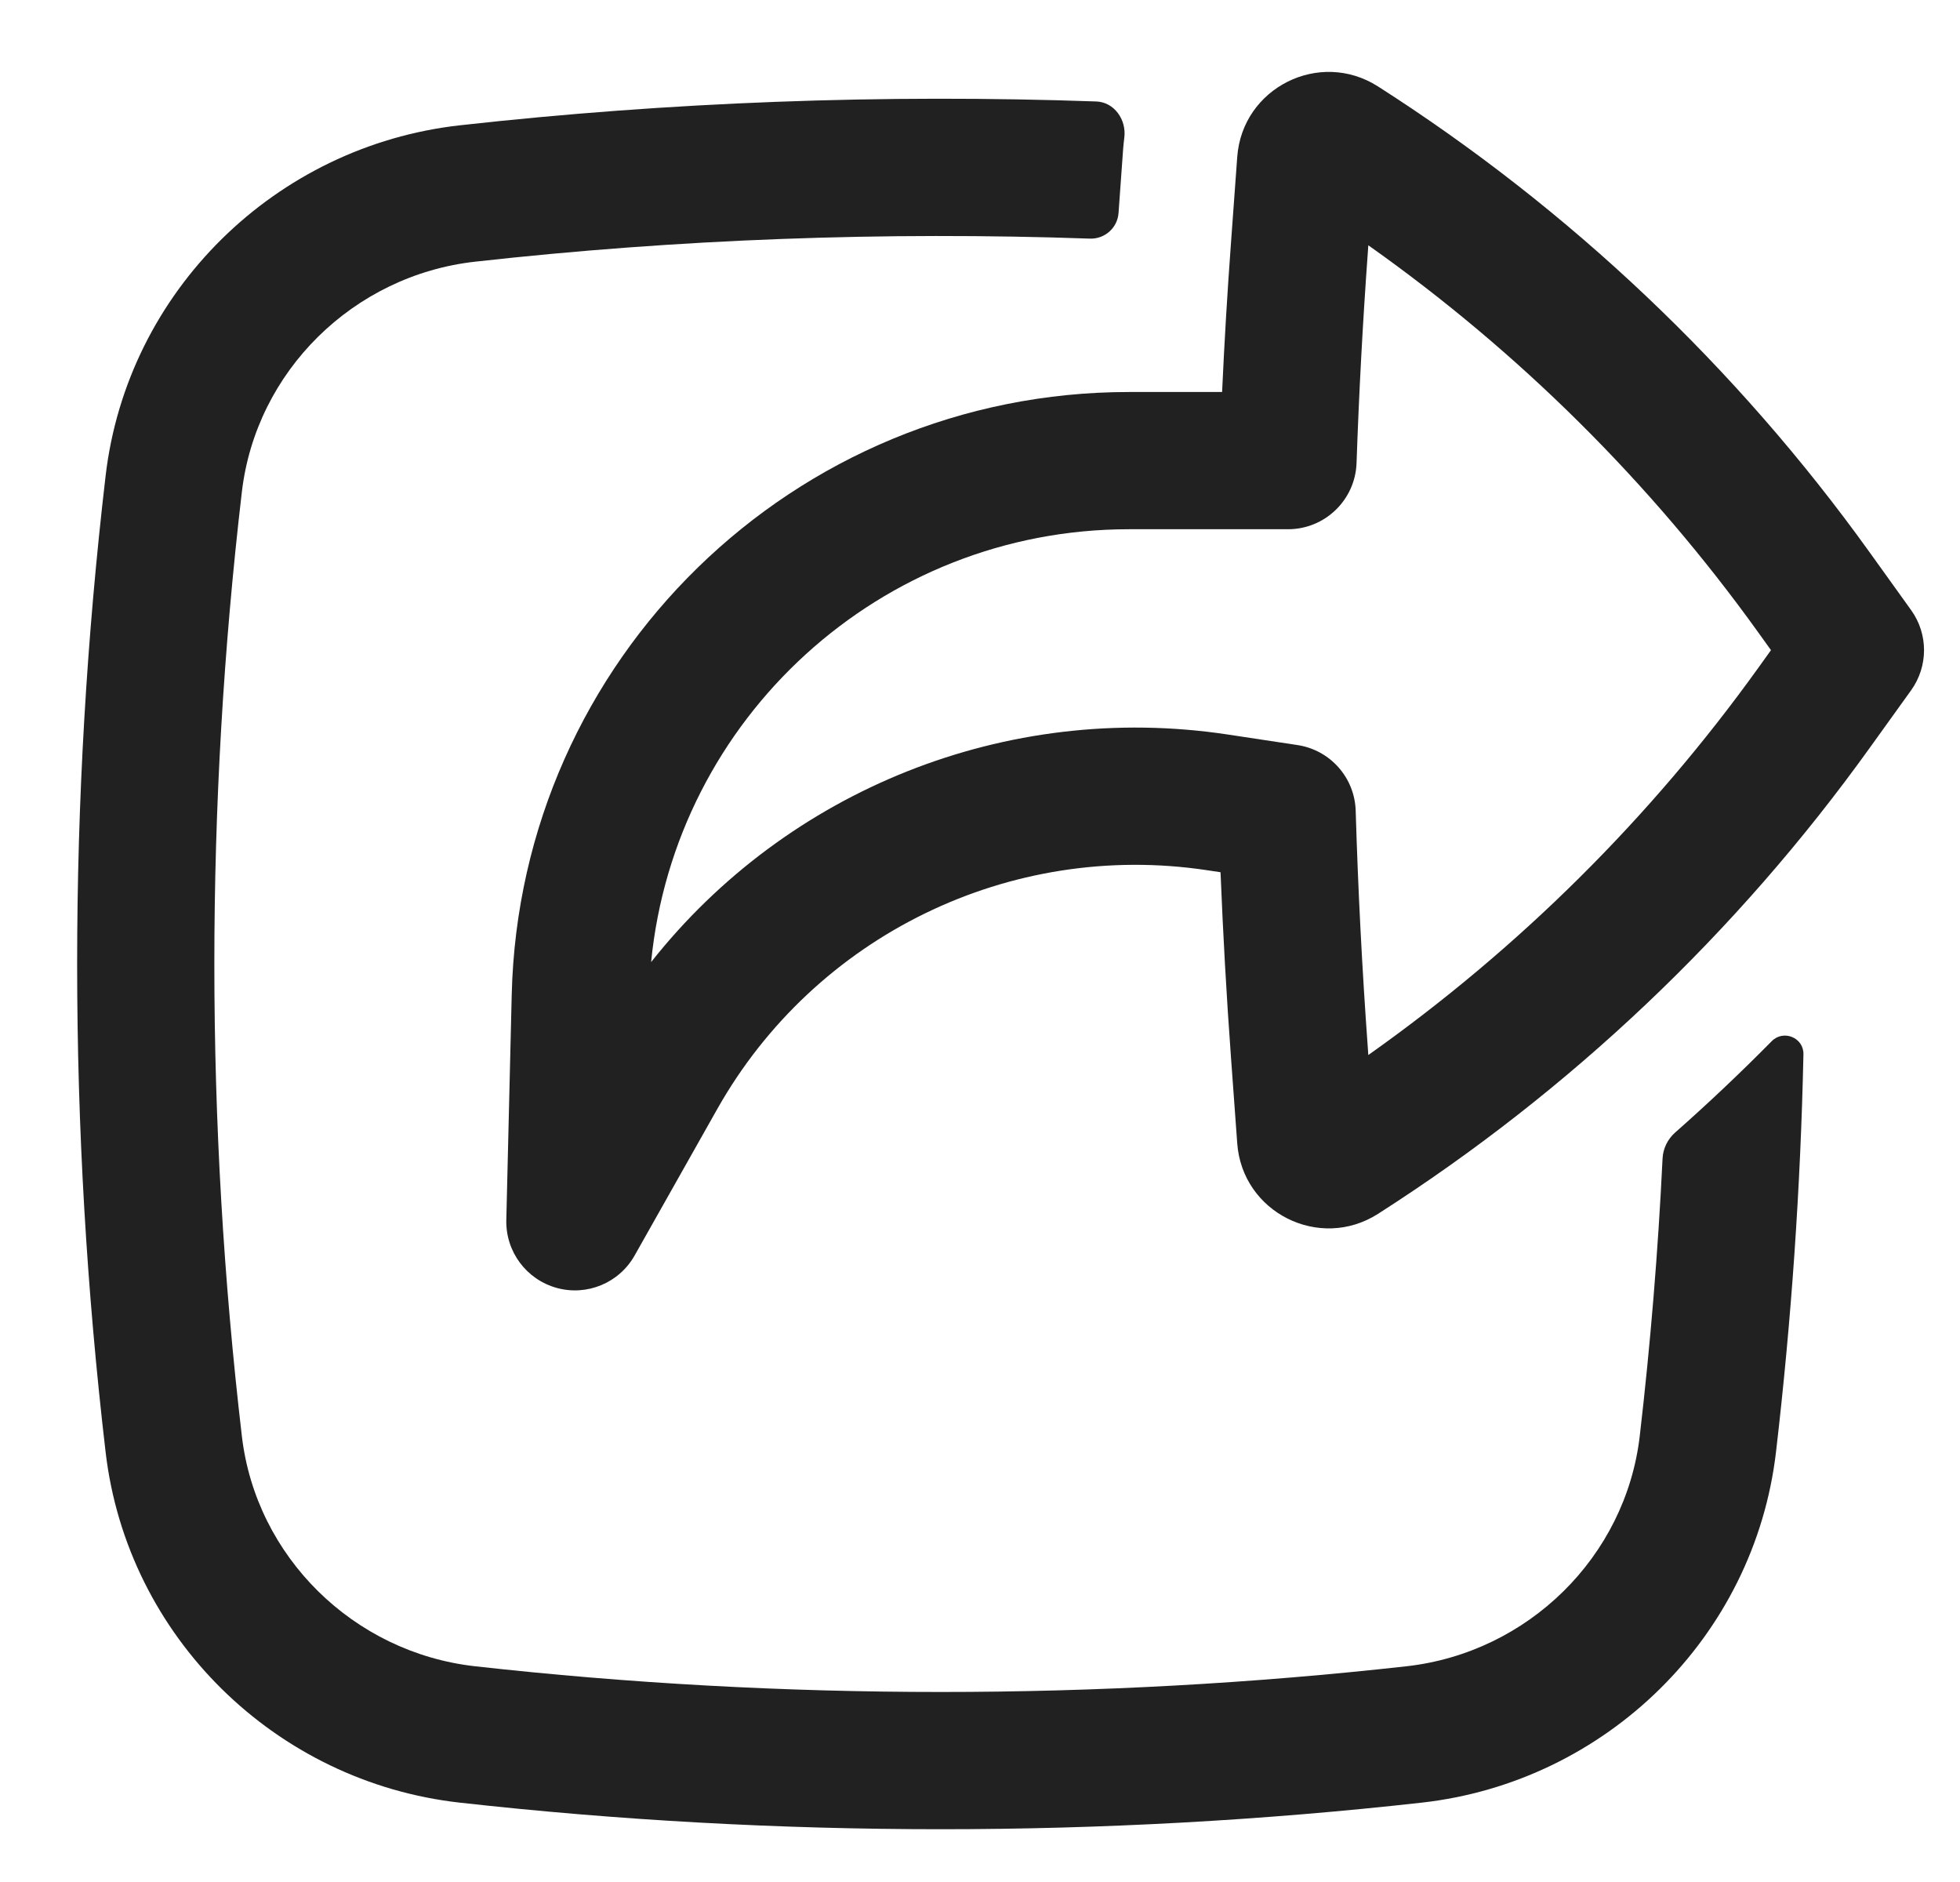 <?xml version="1.0" encoding="UTF-8"?>
<svg width="25px" height="24px" viewBox="0 0 25 24" version="1.1" xmlns="http://www.w3.org/2000/svg" xmlns:xlink="http://www.w3.org/1999/xlink">
    <title>share</title>
    <g id="vd-v3" stroke="none" stroke-width="1" fill="none" fill-rule="evenodd">
        <g id="menu" transform="translate(-1149, -216)" fill="#212121">
            <g id="Group-34" transform="translate(1113, 36)">
                <g id="Group-22" transform="translate(34, 178)">
                    <g id="Share-box" transform="translate(2.984, 2.917)">
                        <path d="M5.474,14.642 C5.465,15.044 5.73,15.4 6.117,15.507 C6.504,15.614 6.914,15.443 7.111,15.093 L8.164,13.227 C9.412,11.014 11.898,9.802 14.41,10.18 L14.584,10.206 C14.616,10.997 14.66,11.787 14.718,12.577 L14.797,13.663 C14.861,14.546 15.846,15.039 16.592,14.563 C19.039,12.999 21.167,10.984 22.861,8.625 L23.393,7.885 C23.612,7.579 23.612,7.169 23.393,6.864 L22.861,6.123 C21.167,3.764 19.039,1.749 16.592,0.185 C15.846,-0.291 14.861,0.202 14.797,1.085 L14.718,2.171 C14.671,2.808 14.633,3.445 14.604,4.082 L13.416,4.082 C9.141,4.082 5.646,7.494 5.543,11.768 L5.474,14.642 Z M14.671,8.449 C11.848,8.025 9.053,9.161 7.321,11.352 C7.626,8.245 10.245,5.832 13.416,5.832 L15.445,5.832 C15.916,5.832 16.303,5.458 16.319,4.987 C16.35,4.09 16.398,3.194 16.463,2.298 L16.469,2.211 C18.387,3.567 20.067,5.233 21.44,7.144 L21.605,7.374 L21.44,7.604 C20.067,9.515 18.387,11.181 16.469,12.537 L16.463,12.45 C16.39,11.442 16.338,10.433 16.308,9.423 C16.296,9 15.983,8.647 15.564,8.584 L14.671,8.449 Z" id="Shape"></path>
                        <path d="M19.931,17.397 C20.068,16.22 20.165,15.04 20.222,13.859 C20.228,13.731 20.286,13.611 20.382,13.526 C20.806,13.152 21.217,12.763 21.614,12.361 C21.763,12.209 22.024,12.315 22.019,12.528 C21.983,14.222 21.866,15.914 21.669,17.6 C21.393,19.959 19.498,21.809 17.15,22.071 C13.106,22.523 8.925,22.523 4.881,22.071 C2.534,21.809 0.639,19.959 0.363,17.6 C-0.121,13.465 -0.121,9.287 0.363,5.152 C0.639,2.793 2.534,0.944 4.881,0.681 C7.554,0.383 10.286,0.281 12.999,0.377 C13.228,0.385 13.385,0.609 13.357,0.836 C13.351,0.883 13.346,0.931 13.342,0.979 L13.283,1.8 C13.269,1.989 13.108,2.132 12.919,2.126 C10.297,2.034 7.657,2.132 5.076,2.42 C3.524,2.594 2.281,3.818 2.101,5.356 C1.633,9.356 1.633,13.397 2.101,17.397 C2.281,18.934 3.524,20.158 5.076,20.332 C8.991,20.769 13.041,20.769 16.956,20.332 C18.508,20.158 19.751,18.934 19.931,17.397 Z" id="Path" fill-rule="nonzero"></path>
                    </g>
                </g>
            </g>
        </g>
    </g>
</svg>